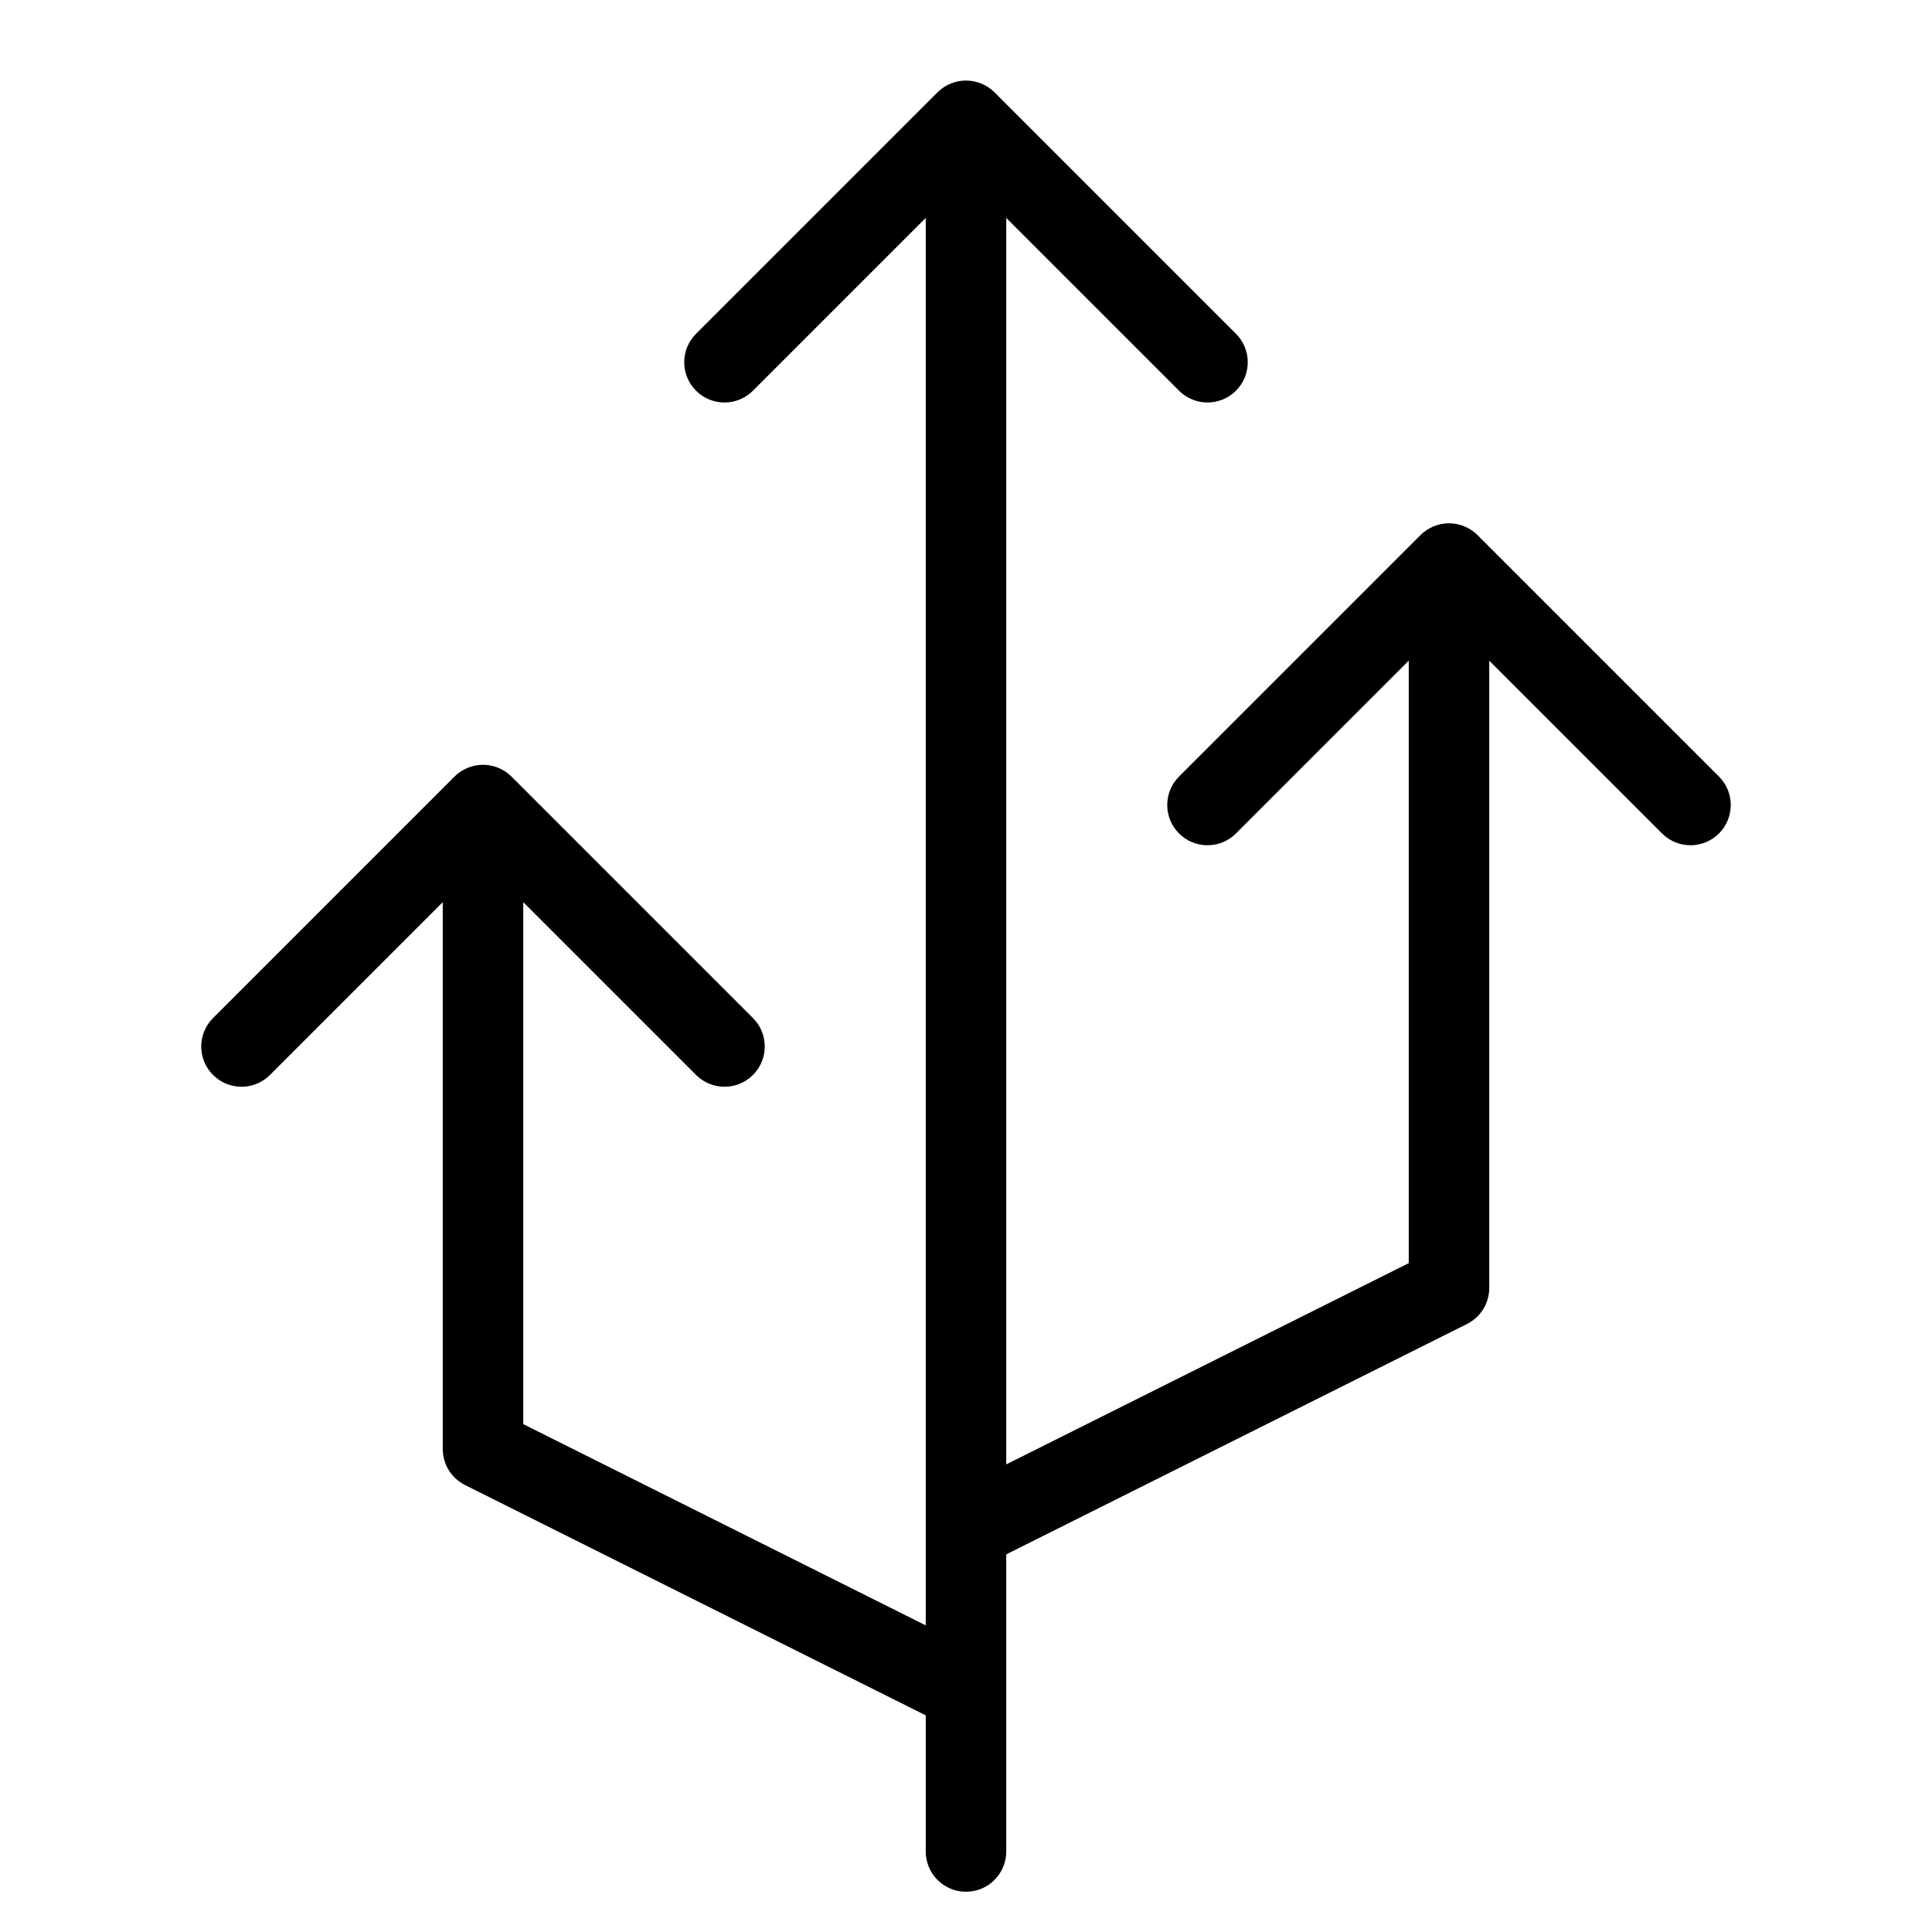 <?xml version="1.0" encoding="utf-8"?>
<!-- Generator: Adobe Illustrator 19.2.1, SVG Export Plug-In . SVG Version: 6.00 Build 0)  -->
<!DOCTYPE svg PUBLIC "-//W3C//DTD SVG 1.1//EN" "http://www.w3.org/Graphics/SVG/1.1/DTD/svg11.dtd">
<svg version="1.1" id="Layer_1" xmlns="http://www.w3.org/2000/svg" xmlns:xlink="http://www.w3.org/1999/xlink" x="0px" y="0px"
	 width="48px" height="48px" viewBox="0 0 48 48" enable-background="new 0 0 48 48" xml:space="preserve">
<path d="M17.293,26.707C17.488,26.902,17.744,27,18,27s0.512-0.098,0.707-0.293c0.391-0.391,0.391-1.023,0-1.414l-5.999-5.999
	c-0.092-0.093-0.203-0.166-0.326-0.217c-0.244-0.101-0.52-0.101-0.764,0c-0.123,0.051-0.233,0.124-0.326,0.217l-5.999,5.999
	c-0.391,0.391-0.391,1.023,0,1.414s1.023,0.391,1.414,0L11,22.414V36c0,0.379,0.214,0.725,0.553,0.895L23,42.618V46
	c0,0.552,0.447,1,1,1s1-0.448,1-1v-4v-3.382l11.447-5.724C36.786,32.725,37,32.379,37,32V16.414l4.293,4.293
	C41.488,20.902,41.744,21,42,21s0.512-0.098,0.707-0.293c0.391-0.391,0.391-1.023,0-1.414l-5.999-5.999
	c-0.092-0.093-0.203-0.166-0.326-0.217c-0.244-0.101-0.52-0.101-0.764,0c-0.123,0.051-0.233,0.124-0.326,0.217l-5.999,5.999
	c-0.391,0.391-0.391,1.023,0,1.414s1.023,0.391,1.414,0L35,16.414v14.968l-10,5V5.414l4.293,4.293C29.488,9.902,29.744,10,30,10
	s0.512-0.098,0.707-0.293c0.391-0.391,0.391-1.023,0-1.414l-5.999-5.999c-0.092-0.093-0.203-0.166-0.326-0.217
	c-0.244-0.101-0.52-0.101-0.764,0c-0.123,0.051-0.233,0.124-0.326,0.217l-5.999,5.999c-0.391,0.391-0.391,1.023,0,1.414
	s1.023,0.391,1.414,0L23,5.414V38v2.382l-10-5V22.414L17.293,26.707z"/>
</svg>
